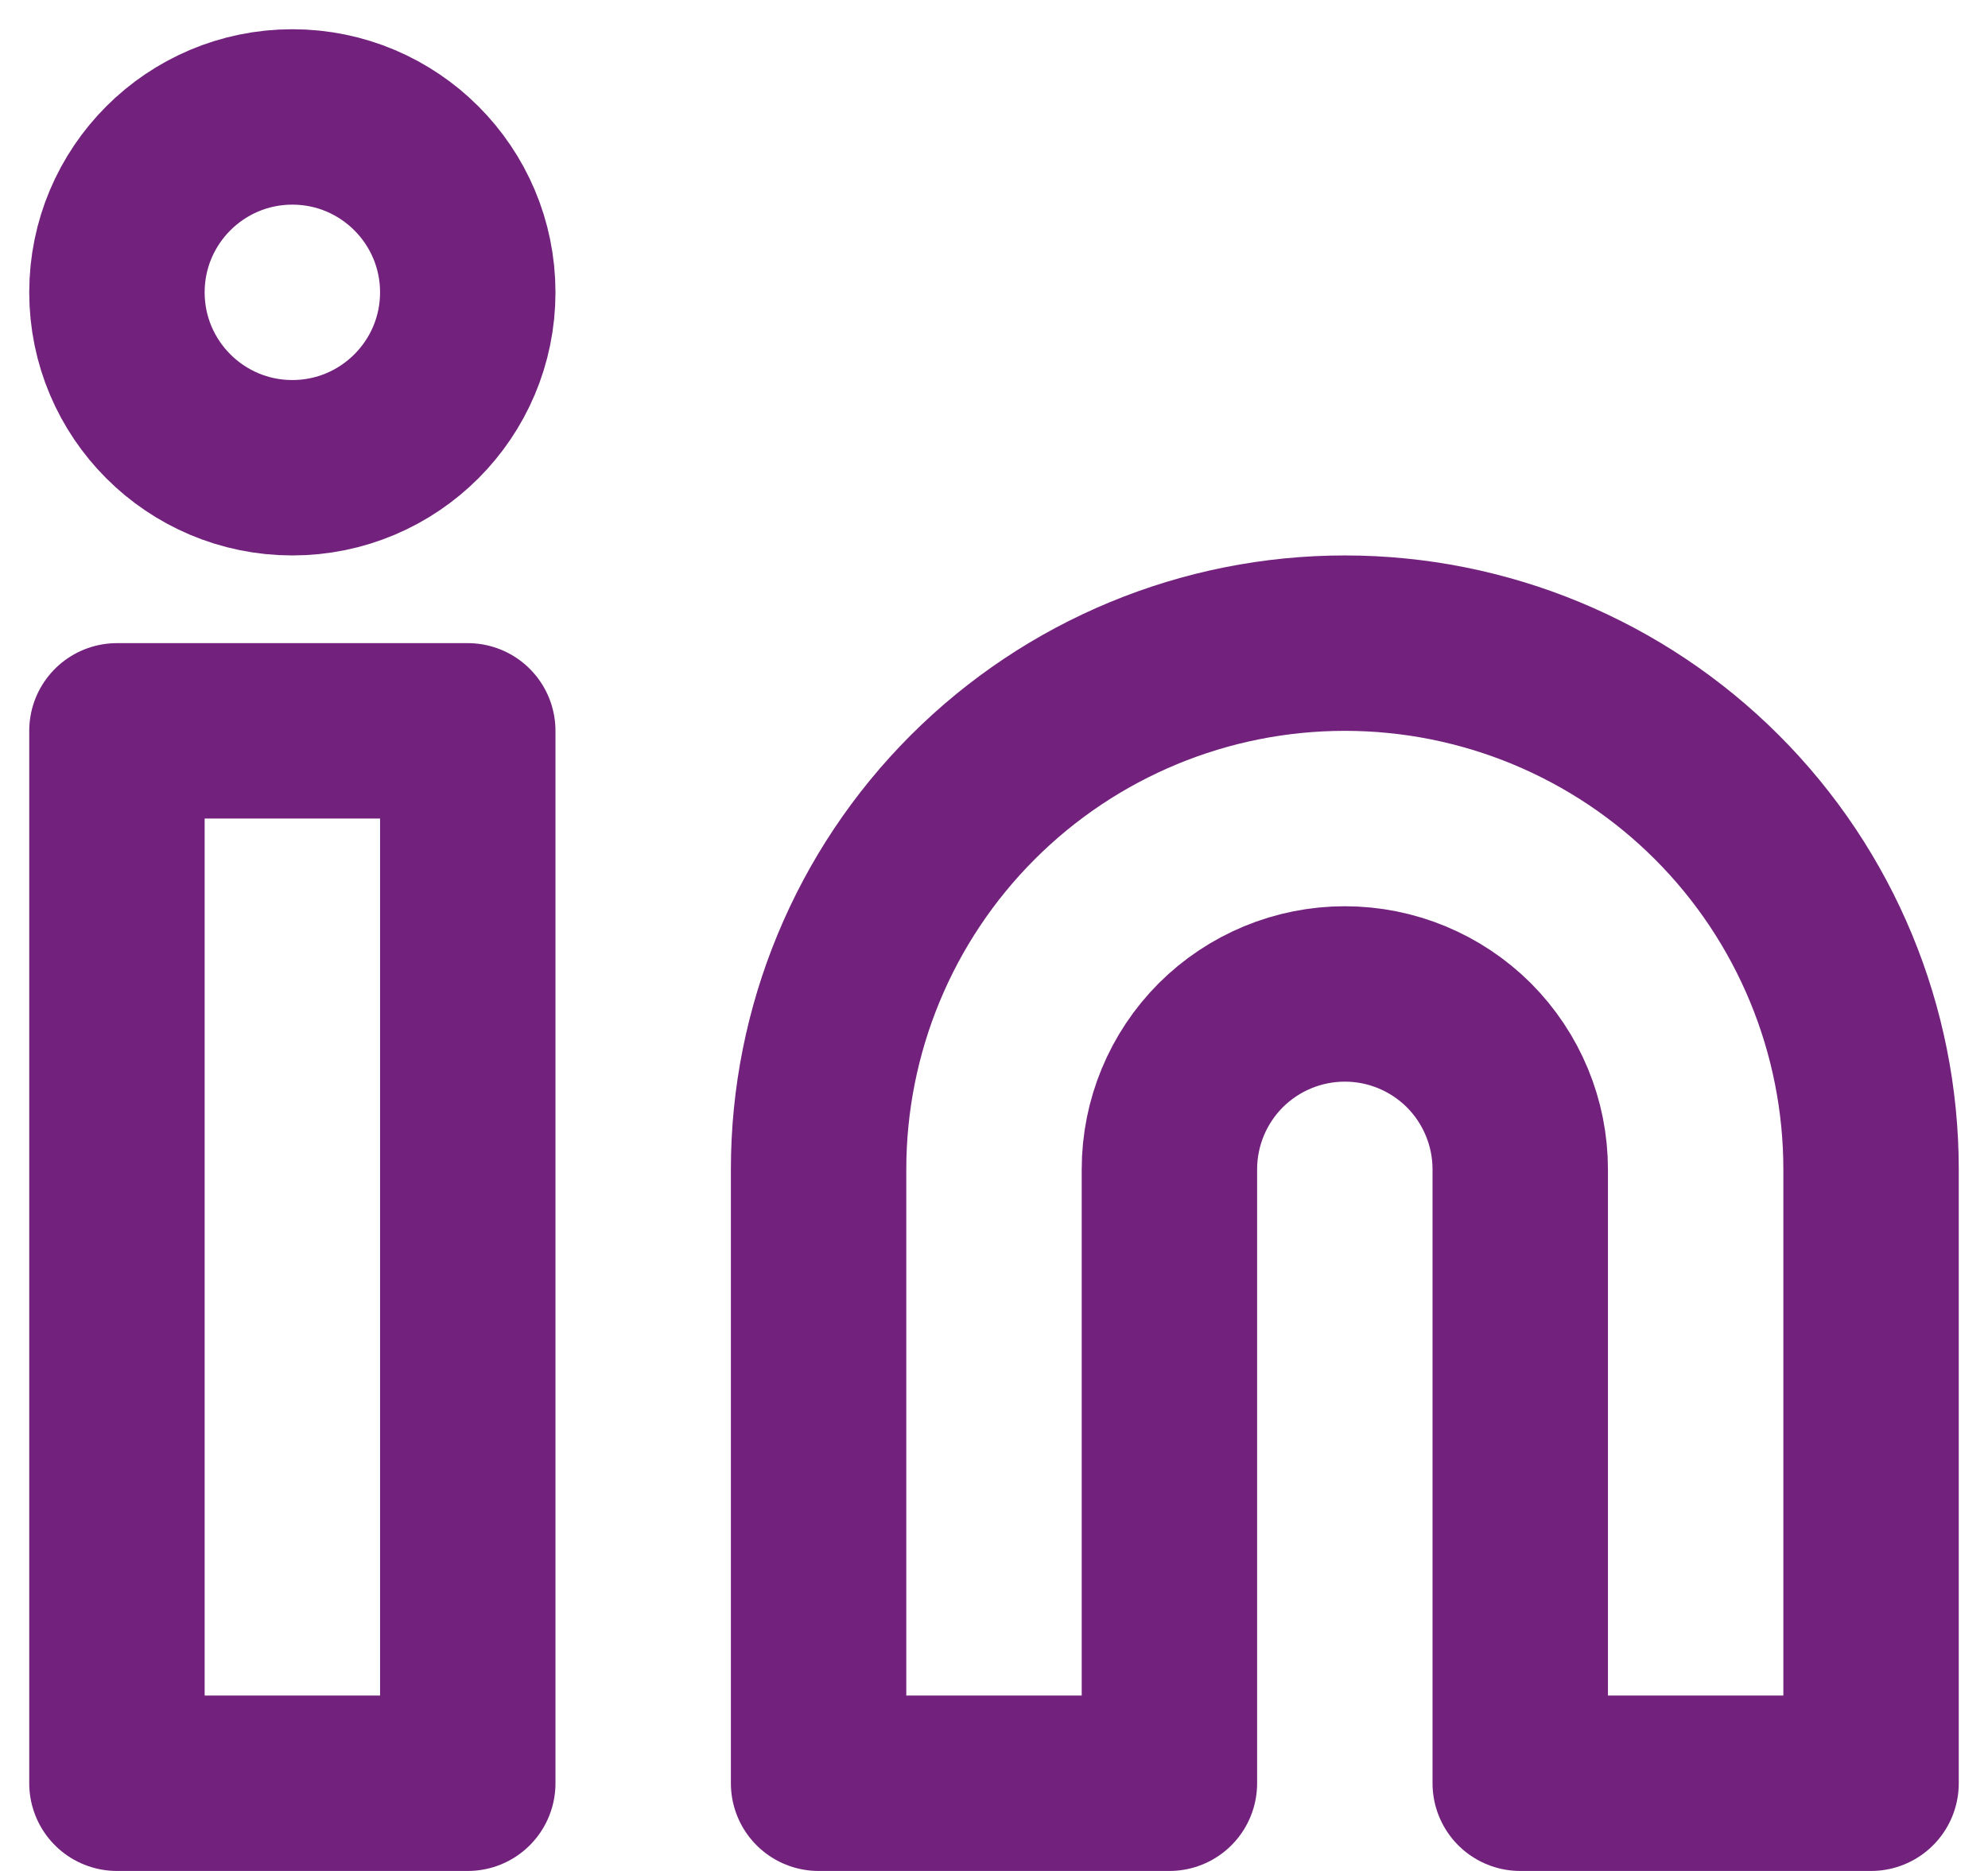 <svg width="17" height="16" viewBox="0 0 17 16" fill="none" xmlns="http://www.w3.org/2000/svg">
<path d="M11.5 5.5C12.694 5.5 13.838 5.974 14.682 6.818C15.526 7.662 16 8.807 16 10V15.25H13V10C13 9.602 12.842 9.221 12.561 8.939C12.279 8.658 11.898 8.5 11.5 8.5C11.102 8.5 10.721 8.658 10.439 8.939C10.158 9.221 10 9.602 10 10V15.25H7V10C7 8.807 7.474 7.662 8.318 6.818C9.162 5.974 10.306 5.5 11.5 5.5Z" stroke="#72227D" stroke-width="1.5" stroke-linecap="round" stroke-linejoin="round"/>
<path d="M4 6.25H1V15.25H4V6.25Z" stroke="#72227D" stroke-width="1.5" stroke-linecap="round" stroke-linejoin="round"/>
<path d="M2.5 4C3.328 4 4 3.328 4 2.5C4 1.672 3.328 1 2.5 1C1.672 1 1 1.672 1 2.5C1 3.328 1.672 4 2.5 4Z" stroke="#72227D" stroke-width="1.5" stroke-linecap="round" stroke-linejoin="round"/>
</svg>
